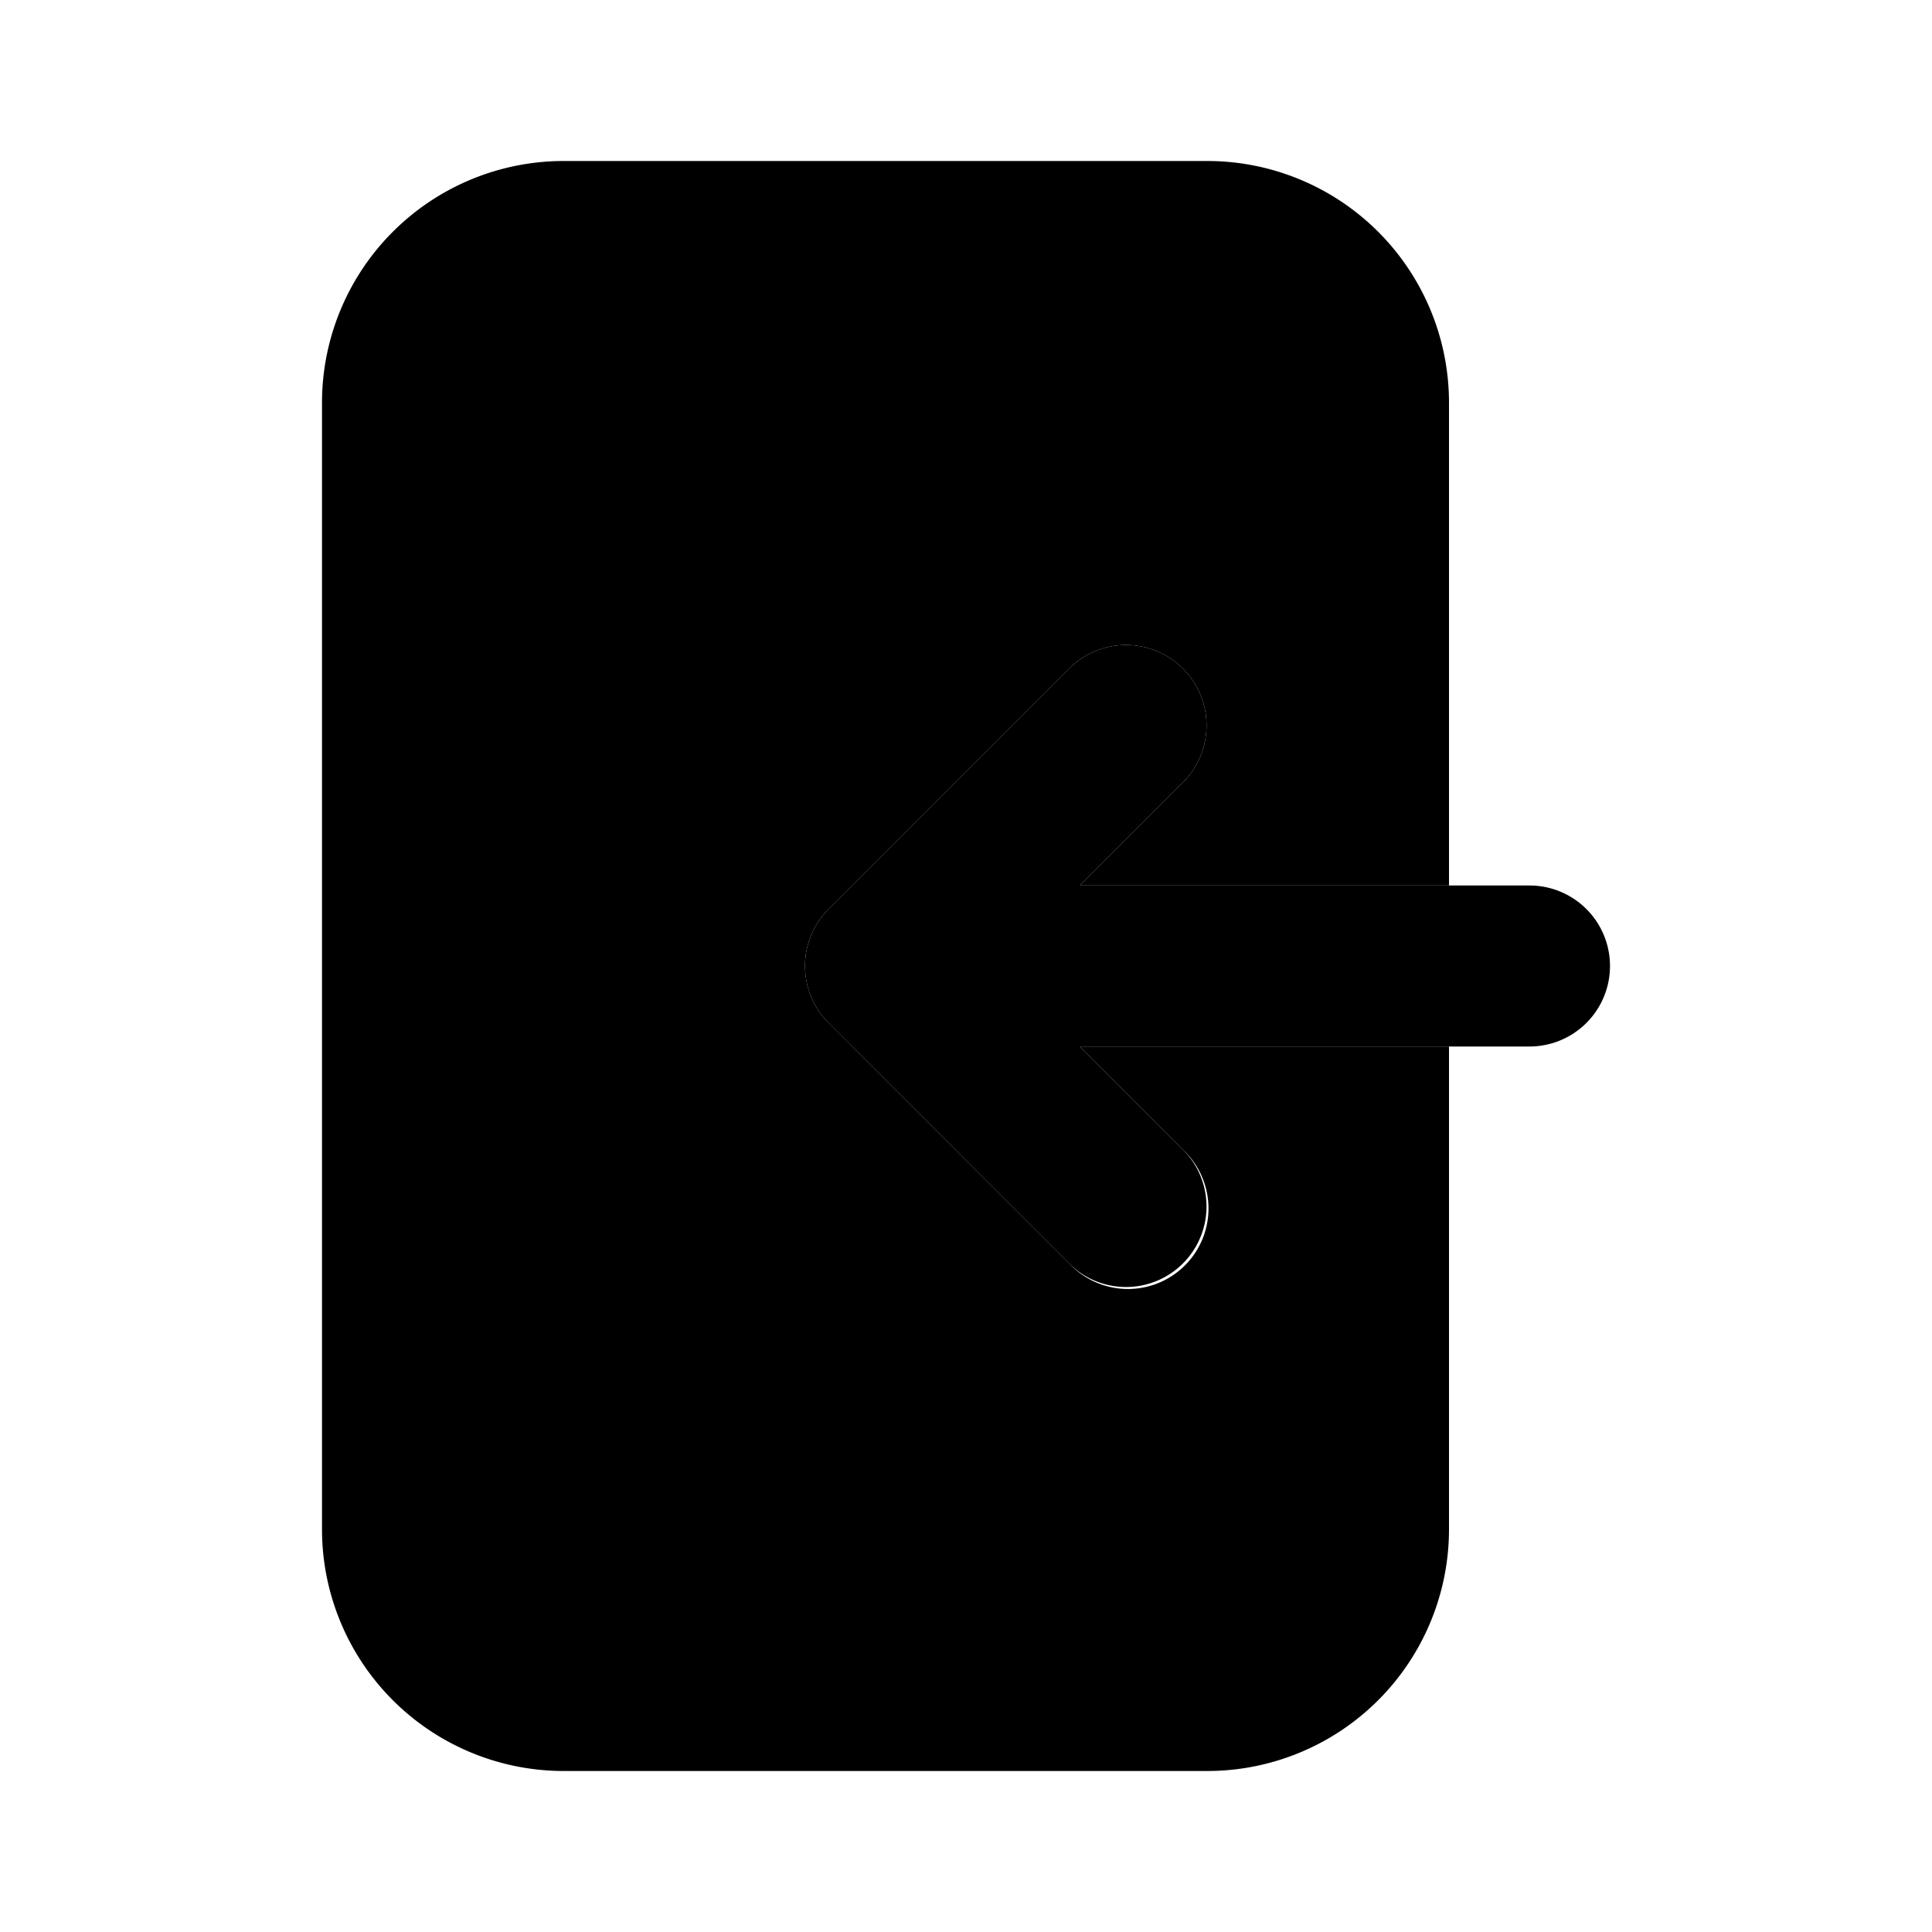 <svg xmlns="http://www.w3.org/2000/svg" viewBox="0 0 24 24"><path class="uim-primary" d="M19 11h-5.586l1.293-1.293a1 1 0 0 0-1.414-1.414l-3 3a1 1 0 0 0 0 1.414l3 3a1 1 0 0 0 1.414-1.414L13.414 13H19a1 1 0 0 0 0-2Z"/><path class="uim-tertiary" d="m13.414 13 1.293 1.293a1 1 0 1 1-1.414 1.414l-3-3a1 1 0 0 1 0-1.414l3-3a1 1 0 0 1 1.414 1.414L13.414 11H18V5a3.003 3.003 0 0 0-3-3H7a3.003 3.003 0 0 0-3 3v14a3.003 3.003 0 0 0 3 3h8a3.003 3.003 0 0 0 3-3v-6Z"/></svg>